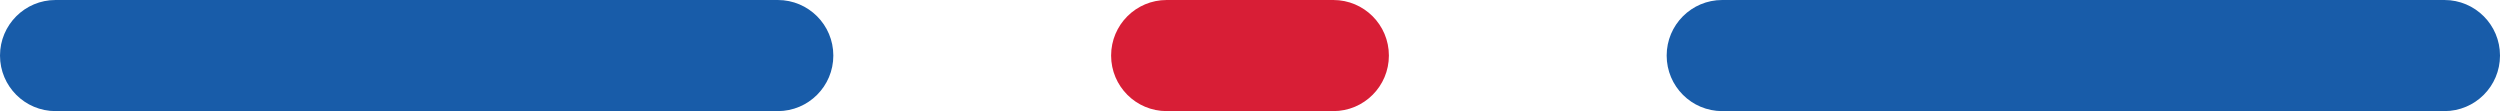 <?xml version="1.0" encoding="UTF-8"?>
<svg width="90px" height="4px" viewBox="0 0 90 4" version="1.1" xmlns="http://www.w3.org/2000/svg" xmlns:xlink="http://www.w3.org/1999/xlink">
    <title>Group</title>
    <g id="Page-1" stroke="none" stroke-width="1" fill="none" fill-rule="evenodd">
        <g id="Group">
            <path d="M2,0 L28,0 C29.105,-2.02906125e-16 30,0.895 30,2 C30,3.105 29.105,4 28,4 L2,4 C0.895,4 1.3527075e-16,3.105 0,2 C-1.3527075e-16,0.895 0.895,2.02906125e-16 2,0 Z" id="Rectangle" fill="#185CA9"></path>
            <path d="M62,0 L88,0 C89.105,-2.02906125e-16 90,0.895 90,2 C90,3.105 89.105,4 88,4 L62,4 C60.895,4 60,3.105 60,2 C60,0.895 60.895,2.02906125e-16 62,0 Z" id="Rectangle" fill="#185CA9"></path>
            <path d="M42,0 L48,0 C49.105,-2.02906125e-16 50,0.895 50,2 C50,3.105 49.105,4 48,4 L42,4 C40.895,4 40,3.105 40,2 C40,0.895 40.895,2.02906125e-16 42,0 Z" id="Rectangle" fill="#D81E36"></path>
        </g>
    </g>
</svg>
